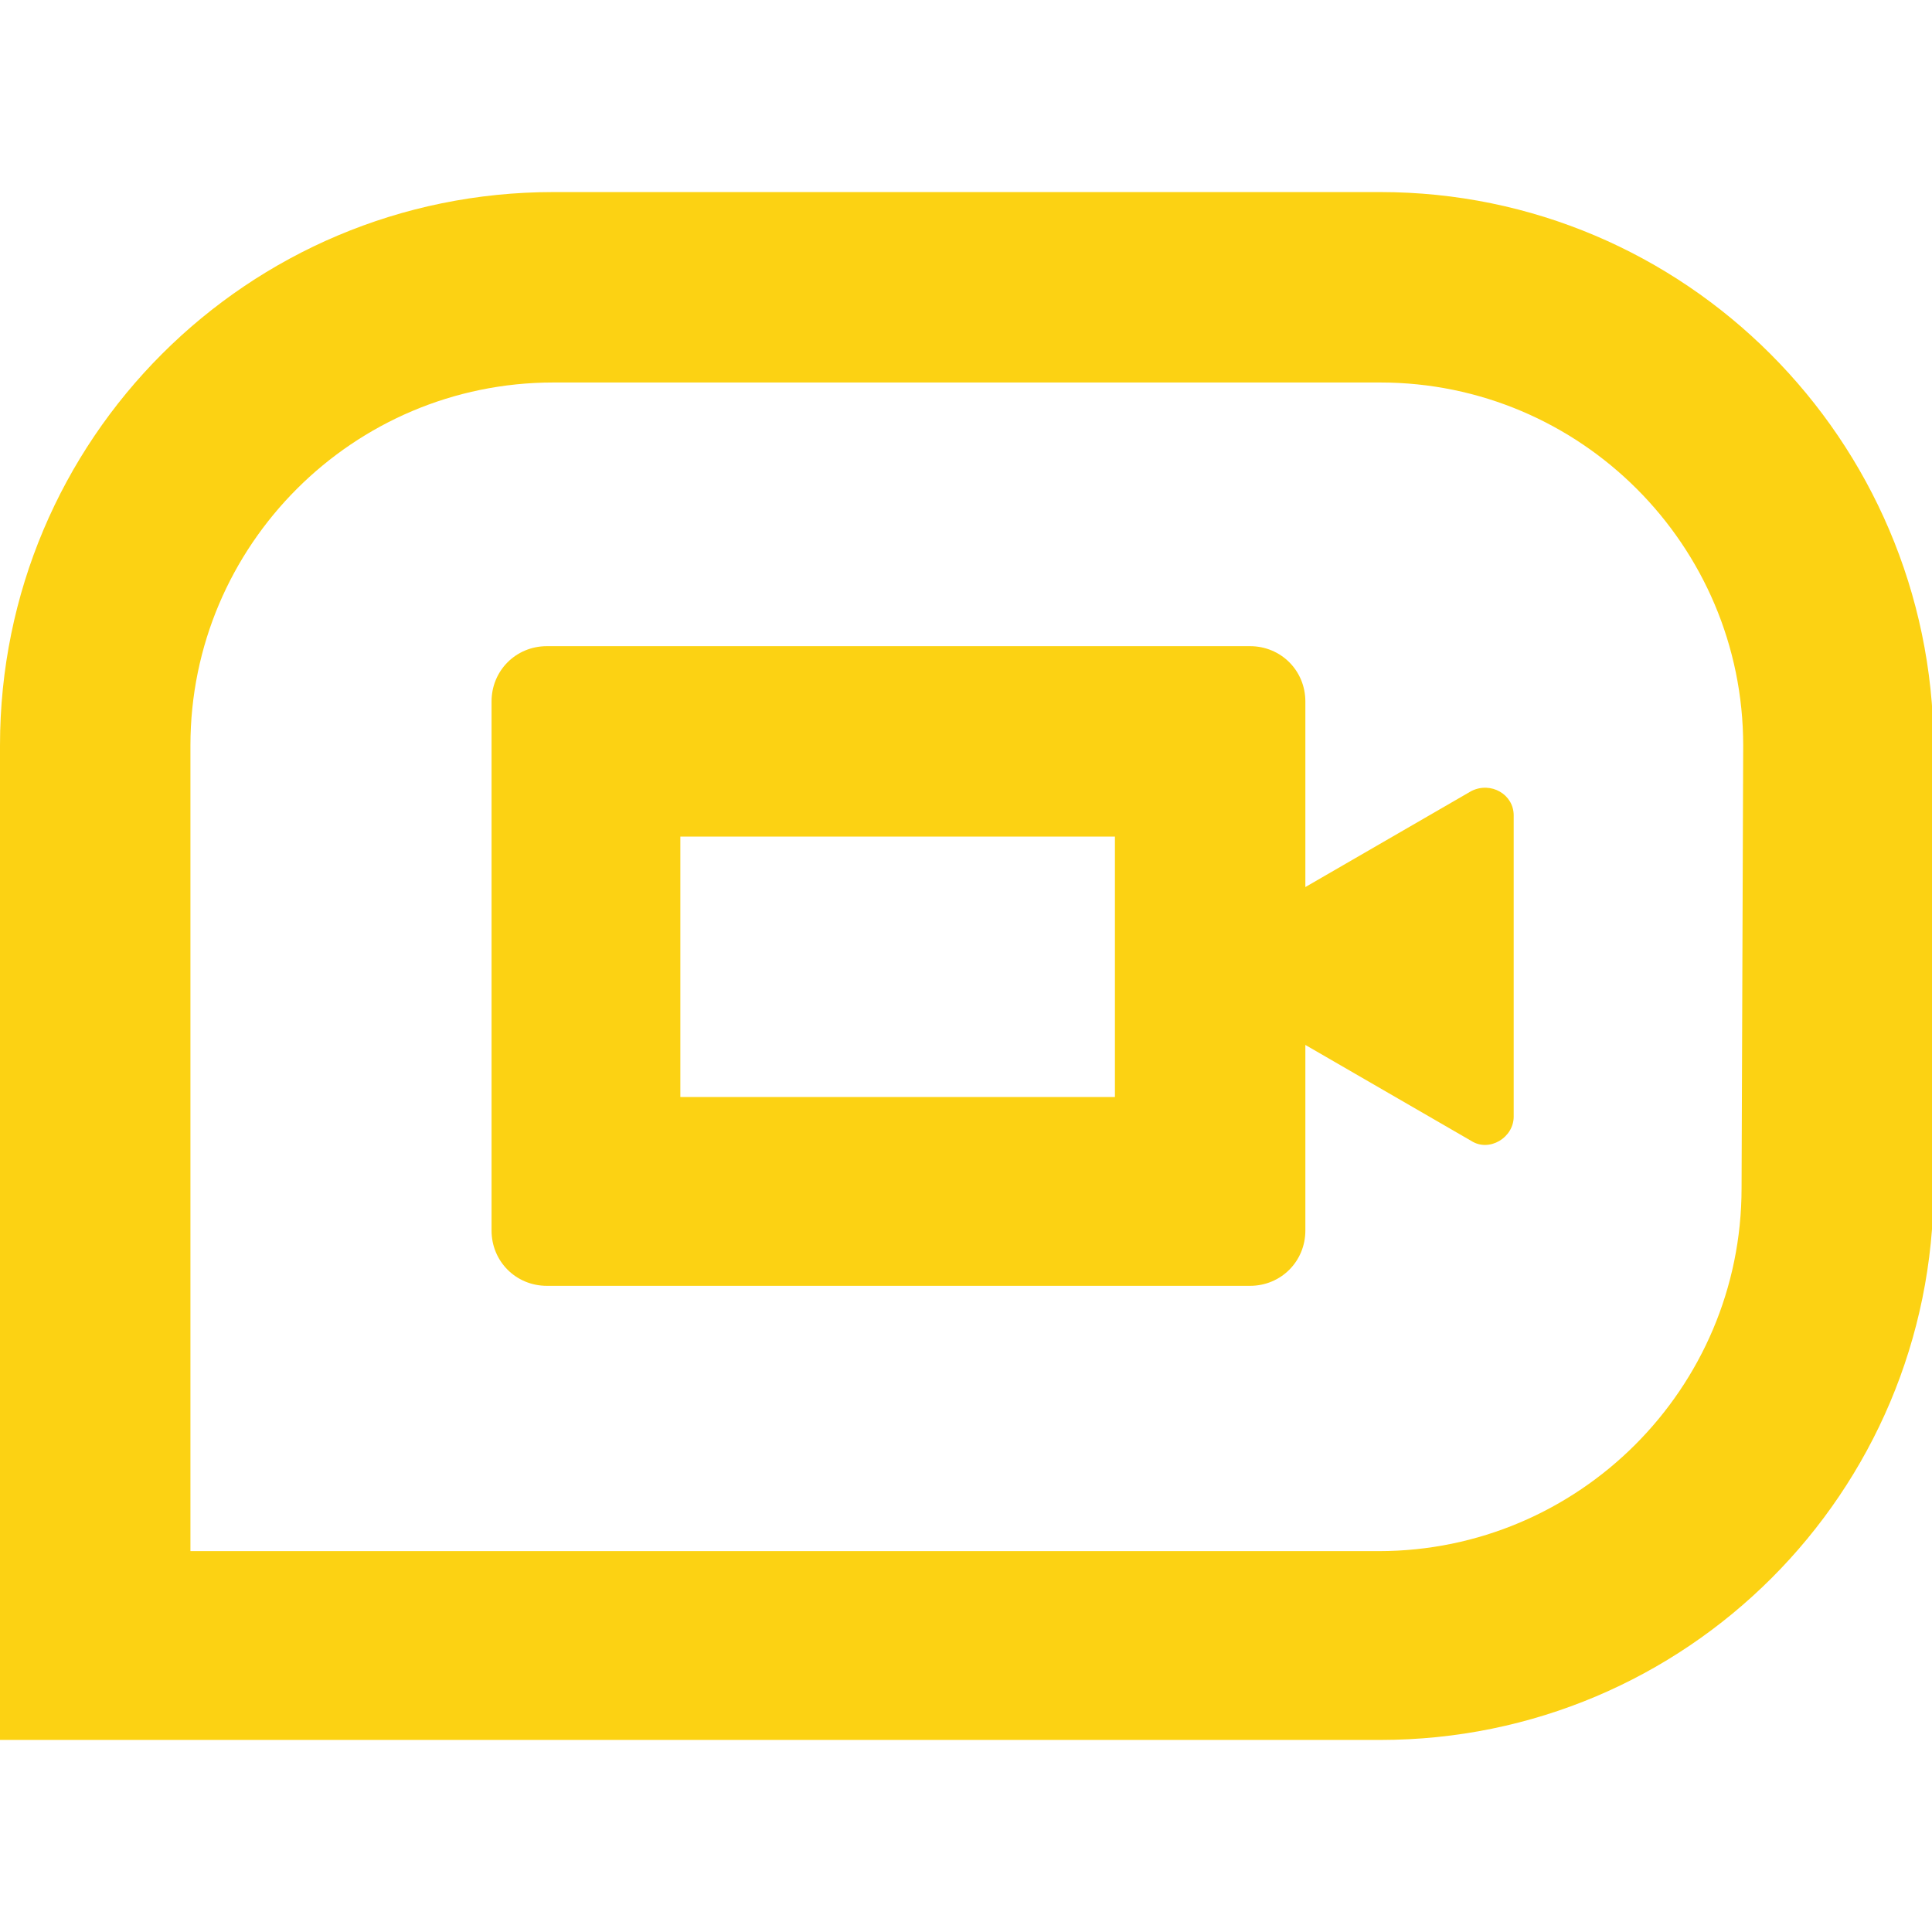 <?xml version="1.0" encoding="utf-8"?>
<!-- Generator: Adobe Illustrator 26.4.1, SVG Export Plug-In . SVG Version: 6.00 Build 0)  -->
<svg version="1.1" id="Vrstva_1" xmlns="http://www.w3.org/2000/svg" xmlns:xlink="http://www.w3.org/1999/xlink" x="0px" y="0px"
	 viewBox="0 0 118.7 118.7" style="enable-background:new 0 0 118.7 118.7;" xml:space="preserve">
	<style type="text/css">
	.col{fill:#FCD213;}
</style>
	<g>
	<path class="col" d="M76.8,39.7H33.6c-1.9,0-3.4,1.5-3.4,3.4v32.5c0,1.9,1.5,3.4,3.4,3.4h43.2c1.9,0,3.4-1.5,3.4-3.4V64.2l10.2,5.9
		c1.1,0.7,2.6-0.2,2.6-1.5V50.1c0-1.3-1.4-2.1-2.6-1.5l-10.2,5.9V43.1C80.2,41.2,78.7,39.7,76.8,39.7z M68.6,67.4H41.8v-16h26.7
		V67.4z"/>
	<path class="col" d="M84.8,11.8H34c-18.8,0-34,15.2-34,34v61.1h72.7h12.1c18.8,0,34-15.2,34-34V60.9V45.8C118.7,27,103.5,11.8,84.8,11.8z
		 M107,73c0,12.3-10,22.3-22.3,22.3h-73V45.8c0-12.3,10-22.3,22.3-22.3h50.8c12.3,0,22.3,10,22.3,22.3L107,73L107,73z"/>
</g>
</svg>
